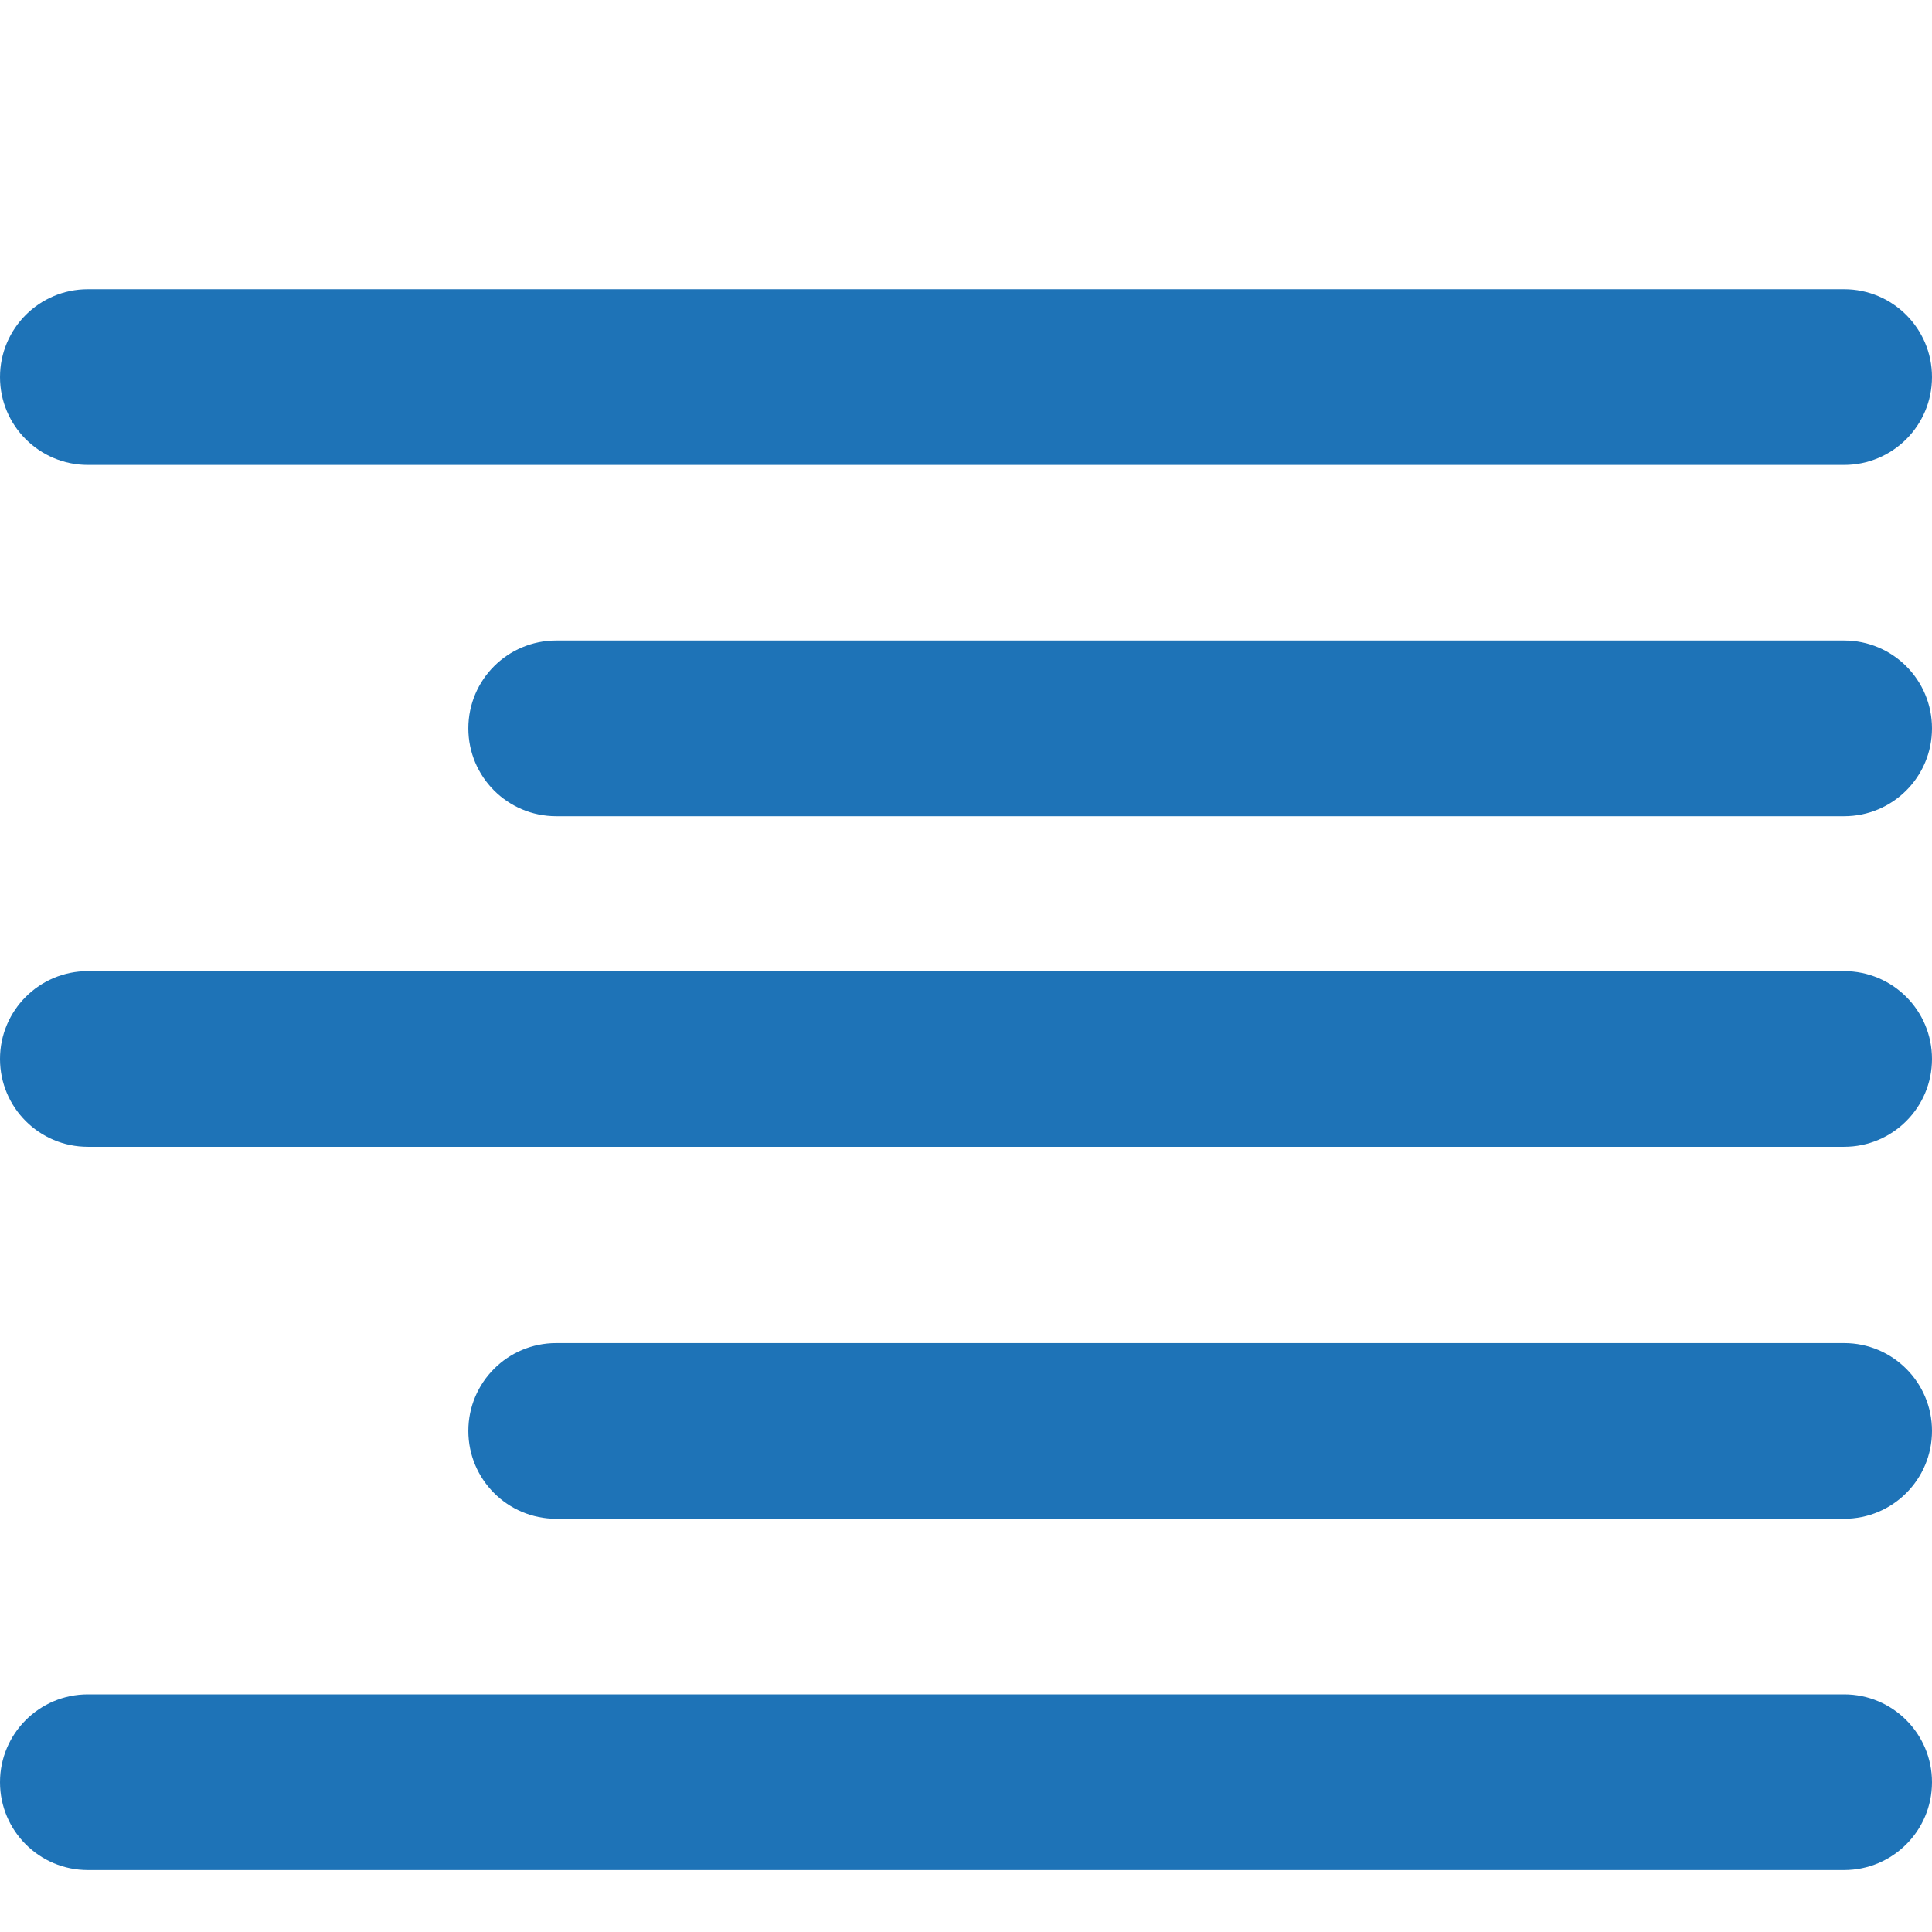 <svg width="17" height="17" viewBox="0 0 17 17" fill="none" xmlns="http://www.w3.org/2000/svg">
<path d="M16.227 14.909H0.773C0.346 14.909 0 15.255 0 15.682C0 16.109 0.346 16.455 0.773 16.455H16.227C16.654 16.455 17 16.109 17 15.682C17 15.255 16.654 14.909 16.227 14.909Z" fill="#1E73B7"/>
<path d="M16.227 11.818H4.894C4.467 11.818 4.121 12.164 4.121 12.591C4.121 13.018 4.467 13.364 4.894 13.364H16.227C16.654 13.364 17 13.018 17 12.591C17 12.164 16.654 11.818 16.227 11.818Z" fill="#1E73B7"/>
<path d="M0.773 4.091H16.227C16.654 4.091 17 3.745 17 3.318C17 2.891 16.654 2.545 16.227 2.545H0.773C0.346 2.545 0 2.891 0 3.318C0 3.745 0.346 4.091 0.773 4.091Z" fill="#1E73B7"/>
<path d="M0.773 10.091H16.227C16.654 10.091 17 9.745 17 9.318C17 8.891 16.654 8.545 16.227 8.545H0.773C0.346 8.545 0 8.891 0 9.318C0 9.745 0.346 10.091 0.773 10.091Z" fill="#1E73B7"/>
<path d="M16.227 5.636H4.894C4.467 5.636 4.121 5.982 4.121 6.409C4.121 6.836 4.467 7.182 4.894 7.182H16.227C16.654 7.182 17 6.836 17 6.409C17 5.982 16.654 5.636 16.227 5.636Z" fill="#1E73B7"/>
</svg>
